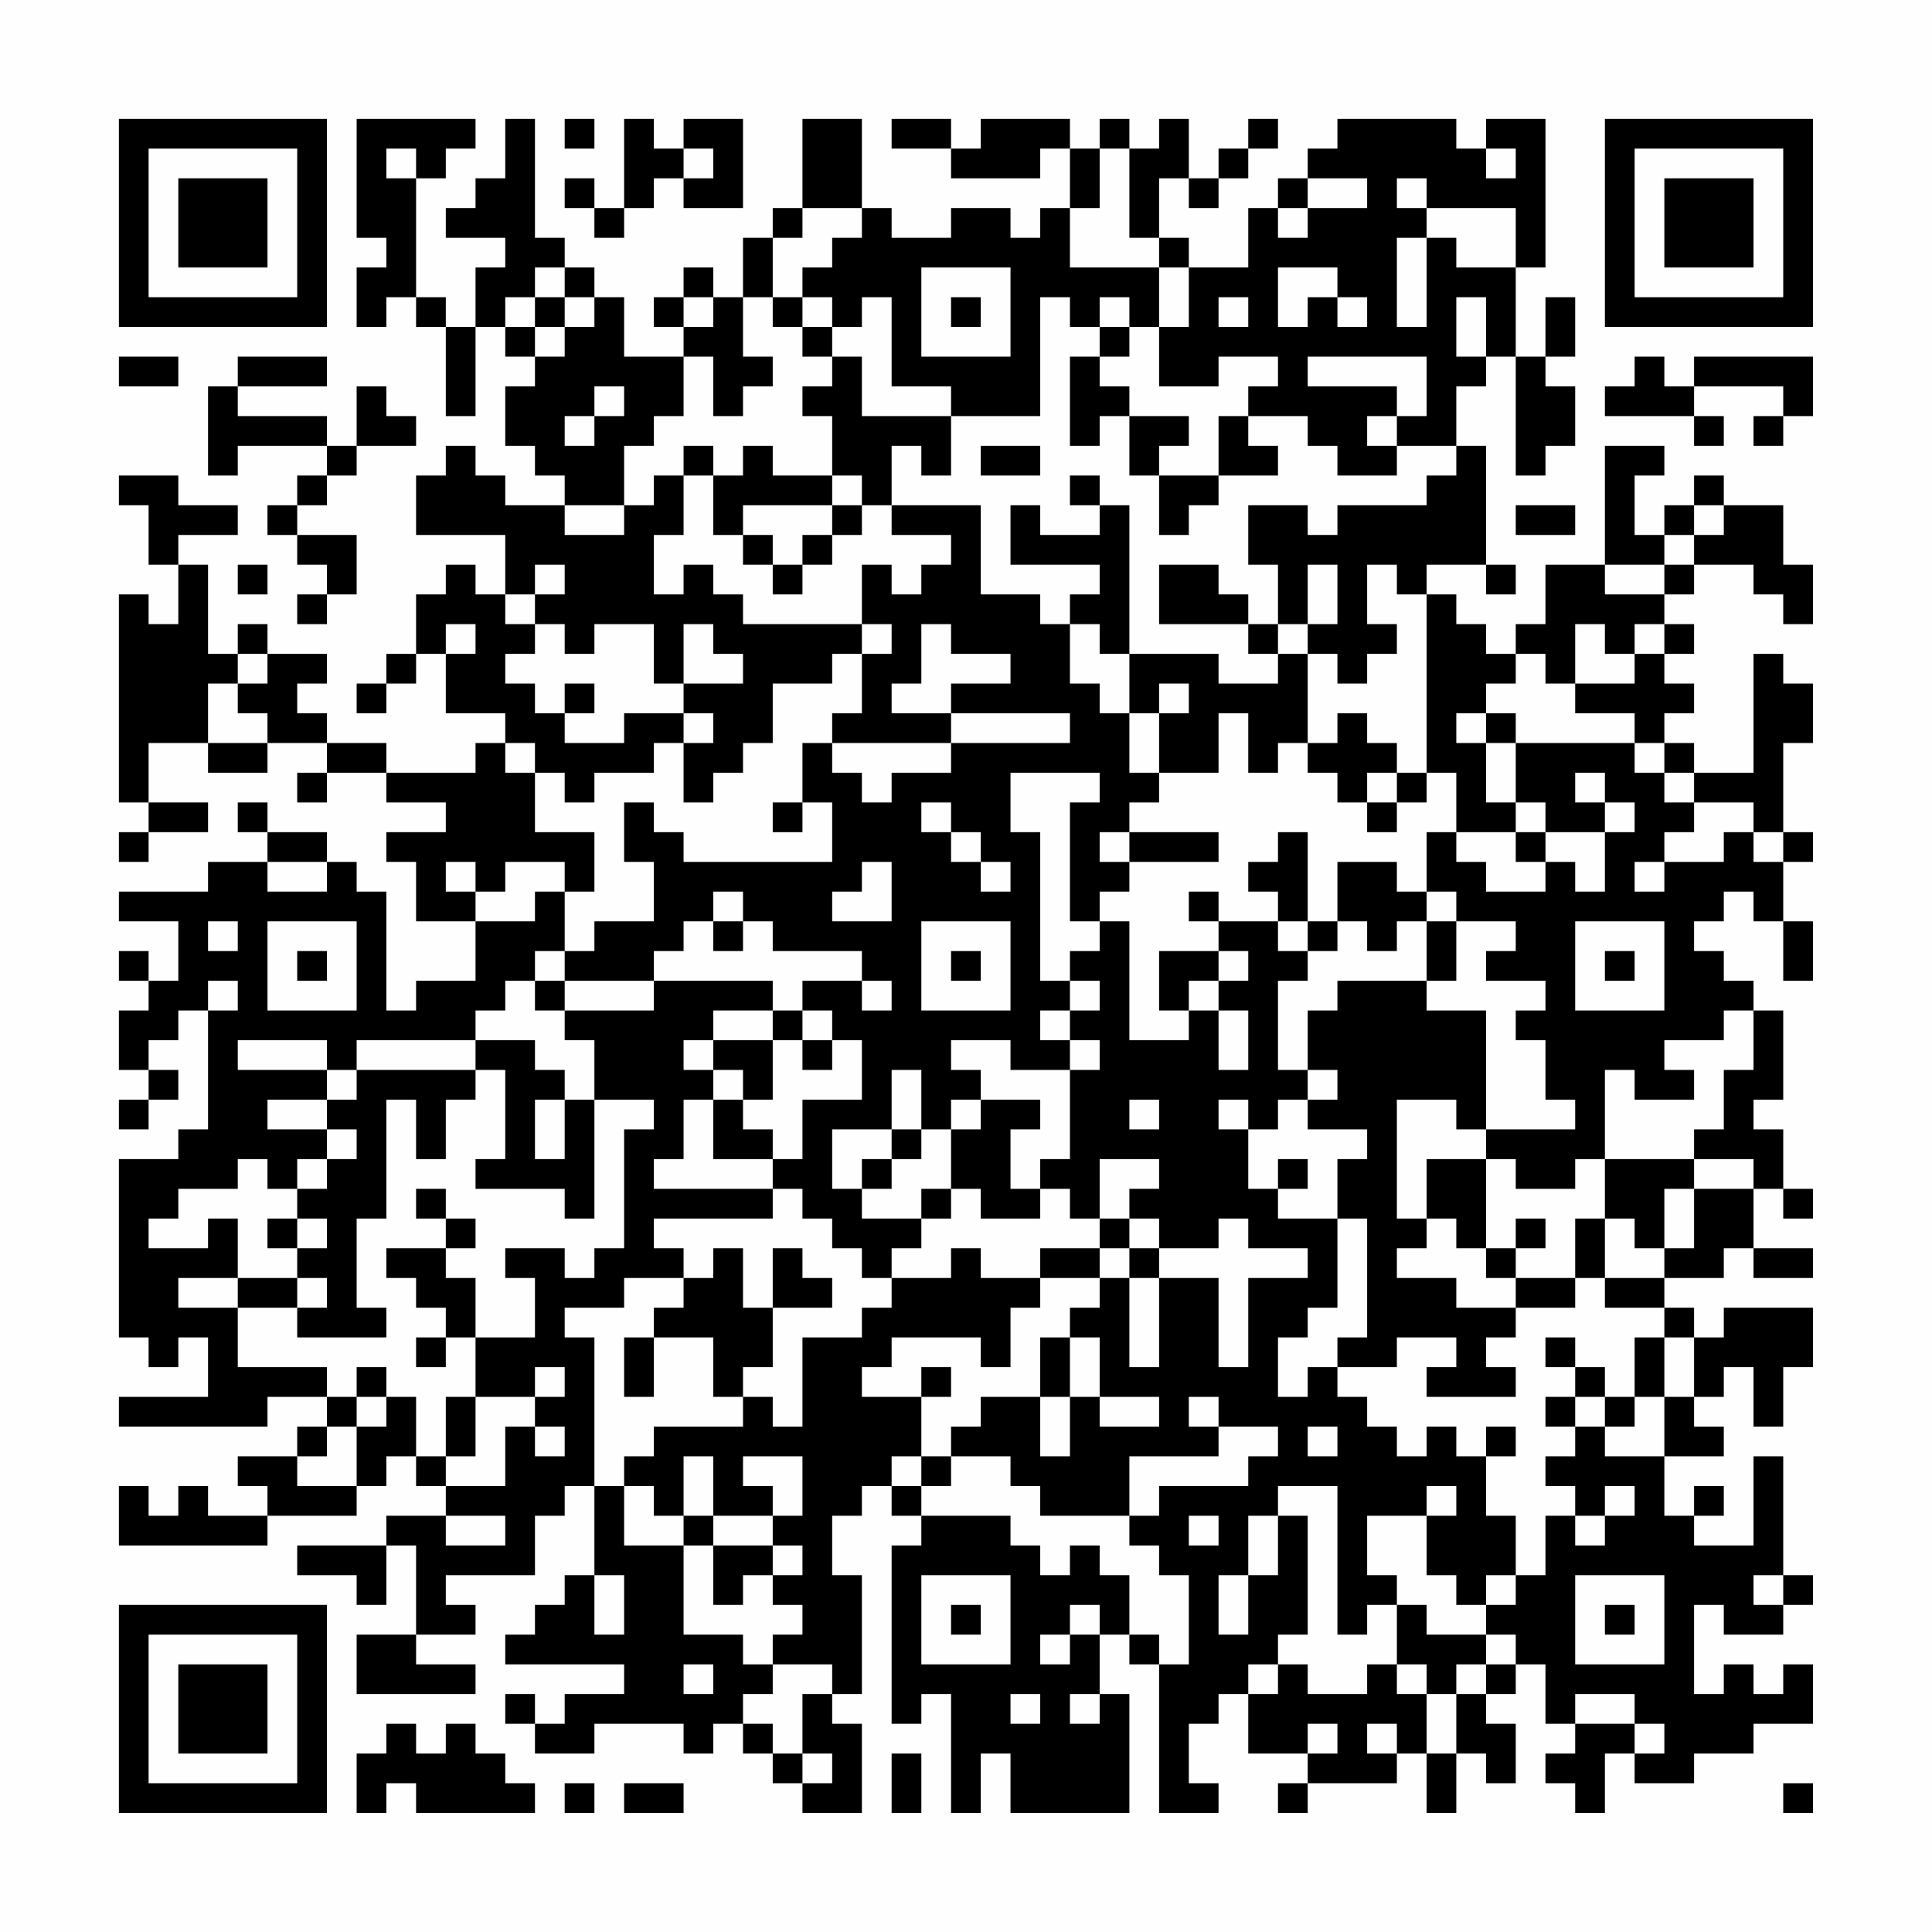 <?xml version="1.0" encoding="UTF-8"?>
<svg xmlns="http://www.w3.org/2000/svg" version="1.1" width="300" height="300" viewBox="0 0 300 300"><rect x="0" y="0" width="300" height="300" fill="#fefefe"/><g transform="scale(4.615)"><g transform="translate(4,4)"><path fill-rule="evenodd" d="M8 0L8 4L9 4L9 5L8 5L8 7L9 7L9 6L10 6L10 7L11 7L11 10L12 10L12 7L13 7L13 8L14 8L14 9L13 9L13 11L14 11L14 12L15 12L15 13L13 13L13 12L12 12L12 11L11 11L11 12L10 12L10 14L13 14L13 16L12 16L12 15L11 15L11 16L10 16L10 18L9 18L9 19L8 19L8 20L9 20L9 19L10 19L10 18L11 18L11 20L13 20L13 21L12 21L12 22L9 22L9 21L7 21L7 20L6 20L6 19L7 19L7 18L5 18L5 17L4 17L4 18L3 18L3 15L2 15L2 14L4 14L4 13L2 13L2 12L0 12L0 13L1 13L1 15L2 15L2 17L1 17L1 16L0 16L0 23L1 23L1 24L0 24L0 25L1 25L1 24L3 24L3 23L1 23L1 21L3 21L3 22L5 22L5 21L7 21L7 22L6 22L6 23L7 23L7 22L9 22L9 23L11 23L11 24L9 24L9 25L10 25L10 27L12 27L12 29L10 29L10 30L9 30L9 26L8 26L8 25L7 25L7 24L5 24L5 23L4 23L4 24L5 24L5 25L3 25L3 26L0 26L0 27L2 27L2 29L1 29L1 28L0 28L0 29L1 29L1 30L0 30L0 32L1 32L1 33L0 33L0 34L1 34L1 33L2 33L2 32L1 32L1 31L2 31L2 30L3 30L3 34L2 34L2 35L0 35L0 41L1 41L1 42L2 42L2 41L3 41L3 43L0 43L0 44L5 44L5 43L7 43L7 44L6 44L6 45L4 45L4 46L5 46L5 47L3 47L3 46L2 46L2 47L1 47L1 46L0 46L0 48L5 48L5 47L8 47L8 46L9 46L9 45L10 45L10 46L11 46L11 47L9 47L9 48L6 48L6 49L8 49L8 50L9 50L9 48L10 48L10 51L8 51L8 53L12 53L12 52L10 52L10 51L12 51L12 50L11 50L11 49L14 49L14 47L15 47L15 46L16 46L16 49L15 49L15 50L14 50L14 51L13 51L13 52L17 52L17 53L15 53L15 54L14 54L14 53L13 53L13 54L14 54L14 55L16 55L16 54L19 54L19 55L20 55L20 54L21 54L21 55L22 55L22 56L23 56L23 57L25 57L25 54L24 54L24 53L25 53L25 49L24 49L24 47L25 47L25 46L26 46L26 47L27 47L27 48L26 48L26 54L27 54L27 53L28 53L28 57L29 57L29 55L30 55L30 57L34 57L34 53L33 53L33 51L34 51L34 52L35 52L35 57L37 57L37 56L36 56L36 54L37 54L37 53L38 53L38 55L40 55L40 56L39 56L39 57L40 57L40 56L43 56L43 55L44 55L44 57L45 57L45 55L46 55L46 56L47 56L47 54L46 54L46 53L47 53L47 52L48 52L48 54L49 54L49 55L48 55L48 56L49 56L49 57L50 57L50 55L51 55L51 56L53 56L53 55L55 55L55 54L57 54L57 52L56 52L56 53L55 53L55 52L54 52L54 53L53 53L53 50L54 50L54 51L56 51L56 50L57 50L57 49L56 49L56 45L55 45L55 48L53 48L53 47L54 47L54 46L53 46L53 47L52 47L52 45L54 45L54 44L53 44L53 43L54 43L54 42L55 42L55 44L56 44L56 42L57 42L57 40L54 40L54 41L53 41L53 40L52 40L52 39L54 39L54 38L55 38L55 39L57 39L57 38L55 38L55 36L56 36L56 37L57 37L57 36L56 36L56 34L55 34L55 33L56 33L56 30L55 30L55 29L54 29L54 28L53 28L53 27L54 27L54 26L55 26L55 27L56 27L56 29L57 29L57 27L56 27L56 25L57 25L57 24L56 24L56 21L57 21L57 19L56 19L56 18L55 18L55 22L53 22L53 21L52 21L52 20L53 20L53 19L52 19L52 18L53 18L53 17L52 17L52 16L53 16L53 15L55 15L55 16L56 16L56 17L57 17L57 15L56 15L56 13L54 13L54 12L53 12L53 13L52 13L52 14L51 14L51 12L52 12L52 11L50 11L50 15L48 15L48 17L47 17L47 18L46 18L46 17L45 17L45 16L44 16L44 15L46 15L46 16L47 16L47 15L46 15L46 11L45 11L45 9L46 9L46 8L47 8L47 12L48 12L48 11L49 11L49 9L48 9L48 8L49 8L49 6L48 6L48 8L47 8L47 5L48 5L48 0L46 0L46 1L45 1L45 0L41 0L41 1L40 1L40 2L39 2L39 3L38 3L38 5L36 5L36 4L35 4L35 2L36 2L36 3L37 3L37 2L38 2L38 1L39 1L39 0L38 0L38 1L37 1L37 2L36 2L36 0L35 0L35 1L34 1L34 0L33 0L33 1L32 1L32 0L29 0L29 1L28 1L28 0L26 0L26 1L28 1L28 2L31 2L31 1L32 1L32 3L31 3L31 4L30 4L30 3L28 3L28 4L26 4L26 3L25 3L25 0L23 0L23 3L22 3L22 4L21 4L21 6L20 6L20 5L19 5L19 6L18 6L18 7L19 7L19 8L17 8L17 6L16 6L16 5L15 5L15 4L14 4L14 0L13 0L13 2L12 2L12 3L11 3L11 4L13 4L13 5L12 5L12 7L11 7L11 6L10 6L10 2L11 2L11 1L12 1L12 0ZM15 0L15 1L16 1L16 0ZM17 0L17 3L16 3L16 2L15 2L15 3L16 3L16 4L17 4L17 3L18 3L18 2L19 2L19 3L21 3L21 0L19 0L19 1L18 1L18 0ZM9 1L9 2L10 2L10 1ZM19 1L19 2L20 2L20 1ZM33 1L33 3L32 3L32 5L35 5L35 7L34 7L34 6L33 6L33 7L32 7L32 6L31 6L31 10L28 10L28 9L26 9L26 6L25 6L25 7L24 7L24 6L23 6L23 5L24 5L24 4L25 4L25 3L23 3L23 4L22 4L22 6L21 6L21 8L22 8L22 9L21 9L21 10L20 10L20 8L19 8L19 10L18 10L18 11L17 11L17 13L15 13L15 14L17 14L17 13L18 13L18 12L19 12L19 14L18 14L18 16L19 16L19 15L20 15L20 16L21 16L21 17L25 17L25 18L24 18L24 19L22 19L22 21L21 21L21 22L20 22L20 23L19 23L19 21L20 21L20 20L19 20L19 19L21 19L21 18L20 18L20 17L19 17L19 19L18 19L18 17L16 17L16 18L15 18L15 17L14 17L14 16L15 16L15 15L14 15L14 16L13 16L13 17L14 17L14 18L13 18L13 19L14 19L14 20L15 20L15 21L17 21L17 20L19 20L19 21L18 21L18 22L16 22L16 23L15 23L15 22L14 22L14 21L13 21L13 22L14 22L14 24L16 24L16 26L15 26L15 25L13 25L13 26L12 26L12 25L11 25L11 26L12 26L12 27L14 27L14 26L15 26L15 28L14 28L14 29L13 29L13 30L12 30L12 31L8 31L8 32L7 32L7 31L4 31L4 32L7 32L7 33L5 33L5 34L7 34L7 35L6 35L6 36L5 36L5 35L4 35L4 36L2 36L2 37L1 37L1 38L3 38L3 37L4 37L4 39L2 39L2 40L4 40L4 42L7 42L7 43L8 43L8 44L7 44L7 45L6 45L6 46L8 46L8 44L9 44L9 43L10 43L10 45L11 45L11 46L13 46L13 44L14 44L14 45L15 45L15 44L14 44L14 43L15 43L15 42L14 42L14 43L12 43L12 41L14 41L14 39L13 39L13 38L15 38L15 39L16 39L16 38L17 38L17 34L18 34L18 33L16 33L16 31L15 31L15 30L18 30L18 29L22 29L22 30L20 30L20 31L19 31L19 32L20 32L20 33L19 33L19 35L18 35L18 36L22 36L22 37L18 37L18 38L19 38L19 39L17 39L17 40L15 40L15 41L16 41L16 46L17 46L17 48L19 48L19 51L21 51L21 52L22 52L22 53L21 53L21 54L22 54L22 55L23 55L23 56L24 56L24 55L23 55L23 53L24 53L24 52L22 52L22 51L23 51L23 50L22 50L22 49L23 49L23 48L22 48L22 47L23 47L23 45L21 45L21 46L22 46L22 47L20 47L20 45L19 45L19 47L18 47L18 46L17 46L17 45L18 45L18 44L21 44L21 43L22 43L22 44L23 44L23 41L25 41L25 40L26 40L26 39L28 39L28 38L29 38L29 39L31 39L31 40L30 40L30 42L29 42L29 41L26 41L26 42L25 42L25 43L27 43L27 45L26 45L26 46L27 46L27 47L30 47L30 48L31 48L31 49L32 49L32 48L33 48L33 49L34 49L34 51L35 51L35 52L36 52L36 49L35 49L35 48L34 48L34 47L35 47L35 46L38 46L38 45L39 45L39 44L37 44L37 43L36 43L36 44L37 44L37 45L34 45L34 47L31 47L31 46L30 46L30 45L28 45L28 44L29 44L29 43L31 43L31 45L32 45L32 43L33 43L33 44L35 44L35 43L33 43L33 41L32 41L32 40L33 40L33 39L34 39L34 42L35 42L35 39L37 39L37 42L38 42L38 39L40 39L40 38L38 38L38 37L37 37L37 38L35 38L35 37L34 37L34 36L35 36L35 35L33 35L33 37L32 37L32 36L31 36L31 35L32 35L32 32L33 32L33 31L32 31L32 30L33 30L33 29L32 29L32 28L33 28L33 27L34 27L34 31L36 31L36 30L37 30L37 32L38 32L38 30L37 30L37 29L38 29L38 28L37 28L37 27L39 27L39 28L40 28L40 29L39 29L39 32L40 32L40 33L39 33L39 34L38 34L38 33L37 33L37 34L38 34L38 36L39 36L39 37L41 37L41 40L40 40L40 41L39 41L39 43L40 43L40 42L41 42L41 43L42 43L42 44L43 44L43 45L44 45L44 44L45 44L45 45L46 45L46 47L47 47L47 49L46 49L46 50L45 50L45 49L44 49L44 47L45 47L45 46L44 46L44 47L42 47L42 49L43 49L43 50L42 50L42 51L41 51L41 46L39 46L39 47L38 47L38 49L37 49L37 51L38 51L38 49L39 49L39 47L40 47L40 51L39 51L39 52L38 52L38 53L39 53L39 52L40 52L40 53L42 53L42 52L43 52L43 53L44 53L44 55L45 55L45 53L46 53L46 52L47 52L47 51L46 51L46 50L47 50L47 49L48 49L48 47L49 47L49 48L50 48L50 47L51 47L51 46L50 46L50 47L49 47L49 46L48 46L48 45L49 45L49 44L50 44L50 45L52 45L52 43L53 43L53 41L52 41L52 40L50 40L50 39L52 39L52 38L53 38L53 36L55 36L55 35L53 35L53 34L54 34L54 32L55 32L55 30L54 30L54 31L52 31L52 32L53 32L53 33L51 33L51 32L50 32L50 35L49 35L49 36L47 36L47 35L46 35L46 34L49 34L49 33L48 33L48 31L47 31L47 30L48 30L48 29L46 29L46 28L47 28L47 27L45 27L45 26L44 26L44 24L45 24L45 25L46 25L46 26L48 26L48 25L49 25L49 26L50 26L50 24L51 24L51 23L50 23L50 22L49 22L49 23L50 23L50 24L48 24L48 23L47 23L47 21L51 21L51 22L52 22L52 23L53 23L53 24L52 24L52 25L51 25L51 26L52 26L52 25L54 25L54 24L55 24L55 25L56 25L56 24L55 24L55 23L53 23L53 22L52 22L52 21L51 21L51 20L49 20L49 19L51 19L51 18L52 18L52 17L51 17L51 18L50 18L50 17L49 17L49 19L48 19L48 18L47 18L47 19L46 19L46 20L45 20L45 21L46 21L46 23L47 23L47 24L45 24L45 22L44 22L44 16L43 16L43 15L42 15L42 17L43 17L43 18L42 18L42 19L41 19L41 18L40 18L40 17L41 17L41 15L40 15L40 17L39 17L39 15L38 15L38 13L40 13L40 14L41 14L41 13L44 13L44 12L45 12L45 11L43 11L43 10L44 10L44 8L40 8L40 9L43 9L43 10L42 10L42 11L43 11L43 12L41 12L41 11L40 11L40 10L38 10L38 9L39 9L39 8L37 8L37 9L35 9L35 7L36 7L36 5L35 5L35 4L34 4L34 1ZM46 1L46 2L47 2L47 1ZM40 2L40 3L39 3L39 4L40 4L40 3L42 3L42 2ZM43 2L43 3L44 3L44 4L43 4L43 7L44 7L44 4L45 4L45 5L47 5L47 3L44 3L44 2ZM14 5L14 6L13 6L13 7L14 7L14 8L15 8L15 7L16 7L16 6L15 6L15 5ZM27 5L27 8L30 8L30 5ZM39 5L39 7L40 7L40 6L41 6L41 7L42 7L42 6L41 6L41 5ZM14 6L14 7L15 7L15 6ZM19 6L19 7L20 7L20 6ZM22 6L22 7L23 7L23 8L24 8L24 9L23 9L23 10L24 10L24 12L22 12L22 11L21 11L21 12L20 12L20 11L19 11L19 12L20 12L20 14L21 14L21 15L22 15L22 16L23 16L23 15L24 15L24 14L25 14L25 13L26 13L26 14L28 14L28 15L27 15L27 16L26 16L26 15L25 15L25 17L26 17L26 18L25 18L25 20L24 20L24 21L23 21L23 23L22 23L22 24L23 24L23 23L24 23L24 25L19 25L19 24L18 24L18 23L17 23L17 25L18 25L18 27L16 27L16 28L15 28L15 29L14 29L14 30L15 30L15 29L18 29L18 28L19 28L19 27L20 27L20 28L21 28L21 27L22 27L22 28L25 28L25 29L23 29L23 30L22 30L22 31L20 31L20 32L21 32L21 33L20 33L20 35L22 35L22 36L23 36L23 37L24 37L24 38L25 38L25 39L26 39L26 38L27 38L27 37L28 37L28 36L29 36L29 37L31 37L31 36L30 36L30 34L31 34L31 33L29 33L29 32L28 32L28 31L30 31L30 32L32 32L32 31L31 31L31 30L32 30L32 29L31 29L31 24L30 24L30 22L33 22L33 23L32 23L32 27L33 27L33 26L34 26L34 25L37 25L37 24L34 24L34 23L35 23L35 22L37 22L37 20L38 20L38 22L39 22L39 21L40 21L40 22L41 22L41 23L42 23L42 24L43 24L43 23L44 23L44 22L43 22L43 21L42 21L42 20L41 20L41 21L40 21L40 18L39 18L39 17L38 17L38 16L37 16L37 15L35 15L35 17L38 17L38 18L39 18L39 19L37 19L37 18L34 18L34 13L33 13L33 12L32 12L32 13L33 13L33 14L31 14L31 13L30 13L30 15L33 15L33 16L32 16L32 17L31 17L31 16L29 16L29 13L26 13L26 11L27 11L27 12L28 12L28 10L25 10L25 8L24 8L24 7L23 7L23 6ZM28 6L28 7L29 7L29 6ZM37 6L37 7L38 7L38 6ZM45 6L45 8L46 8L46 6ZM33 7L33 8L32 8L32 11L33 11L33 10L34 10L34 12L35 12L35 14L36 14L36 13L37 13L37 12L39 12L39 11L38 11L38 10L37 10L37 12L35 12L35 11L36 11L36 10L34 10L34 9L33 9L33 8L34 8L34 7ZM0 8L0 9L2 9L2 8ZM4 8L4 9L3 9L3 12L4 12L4 11L7 11L7 12L6 12L6 13L5 13L5 14L6 14L6 15L7 15L7 16L6 16L6 17L7 17L7 16L8 16L8 14L6 14L6 13L7 13L7 12L8 12L8 11L10 11L10 10L9 10L9 9L8 9L8 11L7 11L7 10L4 10L4 9L7 9L7 8ZM51 8L51 9L50 9L50 10L53 10L53 11L54 11L54 10L53 10L53 9L56 9L56 10L55 10L55 11L56 11L56 10L57 10L57 8L53 8L53 9L52 9L52 8ZM16 9L16 10L15 10L15 11L16 11L16 10L17 10L17 9ZM29 11L29 12L31 12L31 11ZM24 12L24 13L21 13L21 14L22 14L22 15L23 15L23 14L24 14L24 13L25 13L25 12ZM47 13L47 14L49 14L49 13ZM53 13L53 14L52 14L52 15L50 15L50 16L52 16L52 15L53 15L53 14L54 14L54 13ZM4 15L4 16L5 16L5 15ZM11 17L11 18L12 18L12 17ZM27 17L27 19L26 19L26 20L28 20L28 21L24 21L24 22L25 22L25 23L26 23L26 22L28 22L28 21L32 21L32 20L28 20L28 19L30 19L30 18L28 18L28 17ZM32 17L32 19L33 19L33 20L34 20L34 22L35 22L35 20L36 20L36 19L35 19L35 20L34 20L34 18L33 18L33 17ZM4 18L4 19L3 19L3 21L5 21L5 20L4 20L4 19L5 19L5 18ZM15 19L15 20L16 20L16 19ZM46 20L46 21L47 21L47 20ZM42 22L42 23L43 23L43 22ZM27 23L27 24L28 24L28 25L29 25L29 26L30 26L30 25L29 25L29 24L28 24L28 23ZM33 24L33 25L34 25L34 24ZM39 24L39 25L38 25L38 26L39 26L39 27L40 27L40 28L41 28L41 27L42 27L42 28L43 28L43 27L44 27L44 29L41 29L41 30L40 30L40 32L41 32L41 33L40 33L40 34L42 34L42 35L41 35L41 37L42 37L42 41L41 41L41 42L43 42L43 41L45 41L45 42L44 42L44 43L47 43L47 42L46 42L46 41L47 41L47 40L49 40L49 39L50 39L50 37L51 37L51 38L52 38L52 36L53 36L53 35L50 35L50 37L49 37L49 39L47 39L47 38L48 38L48 37L47 37L47 38L46 38L46 35L44 35L44 37L43 37L43 33L45 33L45 34L46 34L46 30L44 30L44 29L45 29L45 27L44 27L44 26L43 26L43 25L41 25L41 27L40 27L40 24ZM47 24L47 25L48 25L48 24ZM5 25L5 26L7 26L7 25ZM25 25L25 26L24 26L24 27L26 27L26 25ZM20 26L20 27L21 27L21 26ZM36 26L36 27L37 27L37 26ZM3 27L3 28L4 28L4 27ZM5 27L5 30L8 30L8 27ZM27 27L27 30L30 30L30 27ZM49 27L49 30L52 30L52 27ZM6 28L6 29L7 29L7 28ZM28 28L28 29L29 29L29 28ZM35 28L35 30L36 30L36 29L37 29L37 28ZM50 28L50 29L51 29L51 28ZM3 29L3 30L4 30L4 29ZM25 29L25 30L26 30L26 29ZM23 30L23 31L22 31L22 33L21 33L21 34L22 34L22 35L23 35L23 33L25 33L25 31L24 31L24 30ZM12 31L12 32L8 32L8 33L7 33L7 34L8 34L8 35L7 35L7 36L6 36L6 37L5 37L5 38L6 38L6 39L4 39L4 40L6 40L6 41L9 41L9 40L8 40L8 37L9 37L9 33L10 33L10 35L11 35L11 33L12 33L12 32L13 32L13 35L12 35L12 36L15 36L15 37L16 37L16 33L15 33L15 32L14 32L14 31ZM23 31L23 32L24 32L24 31ZM26 32L26 34L24 34L24 36L25 36L25 37L27 37L27 36L28 36L28 34L29 34L29 33L28 33L28 34L27 34L27 32ZM14 33L14 35L15 35L15 33ZM34 33L34 34L35 34L35 33ZM26 34L26 35L25 35L25 36L26 36L26 35L27 35L27 34ZM39 35L39 36L40 36L40 35ZM10 36L10 37L11 37L11 38L9 38L9 39L10 39L10 40L11 40L11 41L10 41L10 42L11 42L11 41L12 41L12 39L11 39L11 38L12 38L12 37L11 37L11 36ZM6 37L6 38L7 38L7 37ZM33 37L33 38L31 38L31 39L33 39L33 38L34 38L34 39L35 39L35 38L34 38L34 37ZM44 37L44 38L43 38L43 39L45 39L45 40L47 40L47 39L46 39L46 38L45 38L45 37ZM20 38L20 39L19 39L19 40L18 40L18 41L17 41L17 43L18 43L18 41L20 41L20 43L21 43L21 42L22 42L22 40L24 40L24 39L23 39L23 38L22 38L22 40L21 40L21 38ZM6 39L6 40L7 40L7 39ZM31 41L31 43L32 43L32 41ZM48 41L48 42L49 42L49 43L48 43L48 44L49 44L49 43L50 43L50 44L51 44L51 43L52 43L52 41L51 41L51 43L50 43L50 42L49 42L49 41ZM8 42L8 43L9 43L9 42ZM27 42L27 43L28 43L28 42ZM11 43L11 45L12 45L12 43ZM40 44L40 45L41 45L41 44ZM46 44L46 45L47 45L47 44ZM27 45L27 46L28 46L28 45ZM11 47L11 48L13 48L13 47ZM19 47L19 48L20 48L20 50L21 50L21 49L22 49L22 48L20 48L20 47ZM36 47L36 48L37 48L37 47ZM16 49L16 51L17 51L17 49ZM27 49L27 52L30 52L30 49ZM49 49L49 52L52 52L52 49ZM55 49L55 50L56 50L56 49ZM28 50L28 51L29 51L29 50ZM32 50L32 51L31 51L31 52L32 52L32 51L33 51L33 50ZM43 50L43 52L44 52L44 53L45 53L45 52L46 52L46 51L44 51L44 50ZM50 50L50 51L51 51L51 50ZM19 52L19 53L20 53L20 52ZM30 53L30 54L31 54L31 53ZM32 53L32 54L33 54L33 53ZM49 53L49 54L51 54L51 55L52 55L52 54L51 54L51 53ZM9 54L9 55L8 55L8 57L9 57L9 56L10 56L10 57L14 57L14 56L13 56L13 55L12 55L12 54L11 54L11 55L10 55L10 54ZM40 54L40 55L41 55L41 54ZM42 54L42 55L43 55L43 54ZM26 55L26 57L27 57L27 55ZM15 56L15 57L16 57L16 56ZM17 56L17 57L19 57L19 56ZM56 56L56 57L57 57L57 56ZM0 0L0 7L7 7L7 0ZM1 1L1 6L6 6L6 1ZM2 2L2 5L5 5L5 2ZM50 0L50 7L57 7L57 0ZM51 1L51 6L56 6L56 1ZM52 2L52 5L55 5L55 2ZM0 50L0 57L7 57L7 50ZM1 51L1 56L6 56L6 51ZM2 52L2 55L5 55L5 52Z" fill="#000000"/></g></g></svg>
